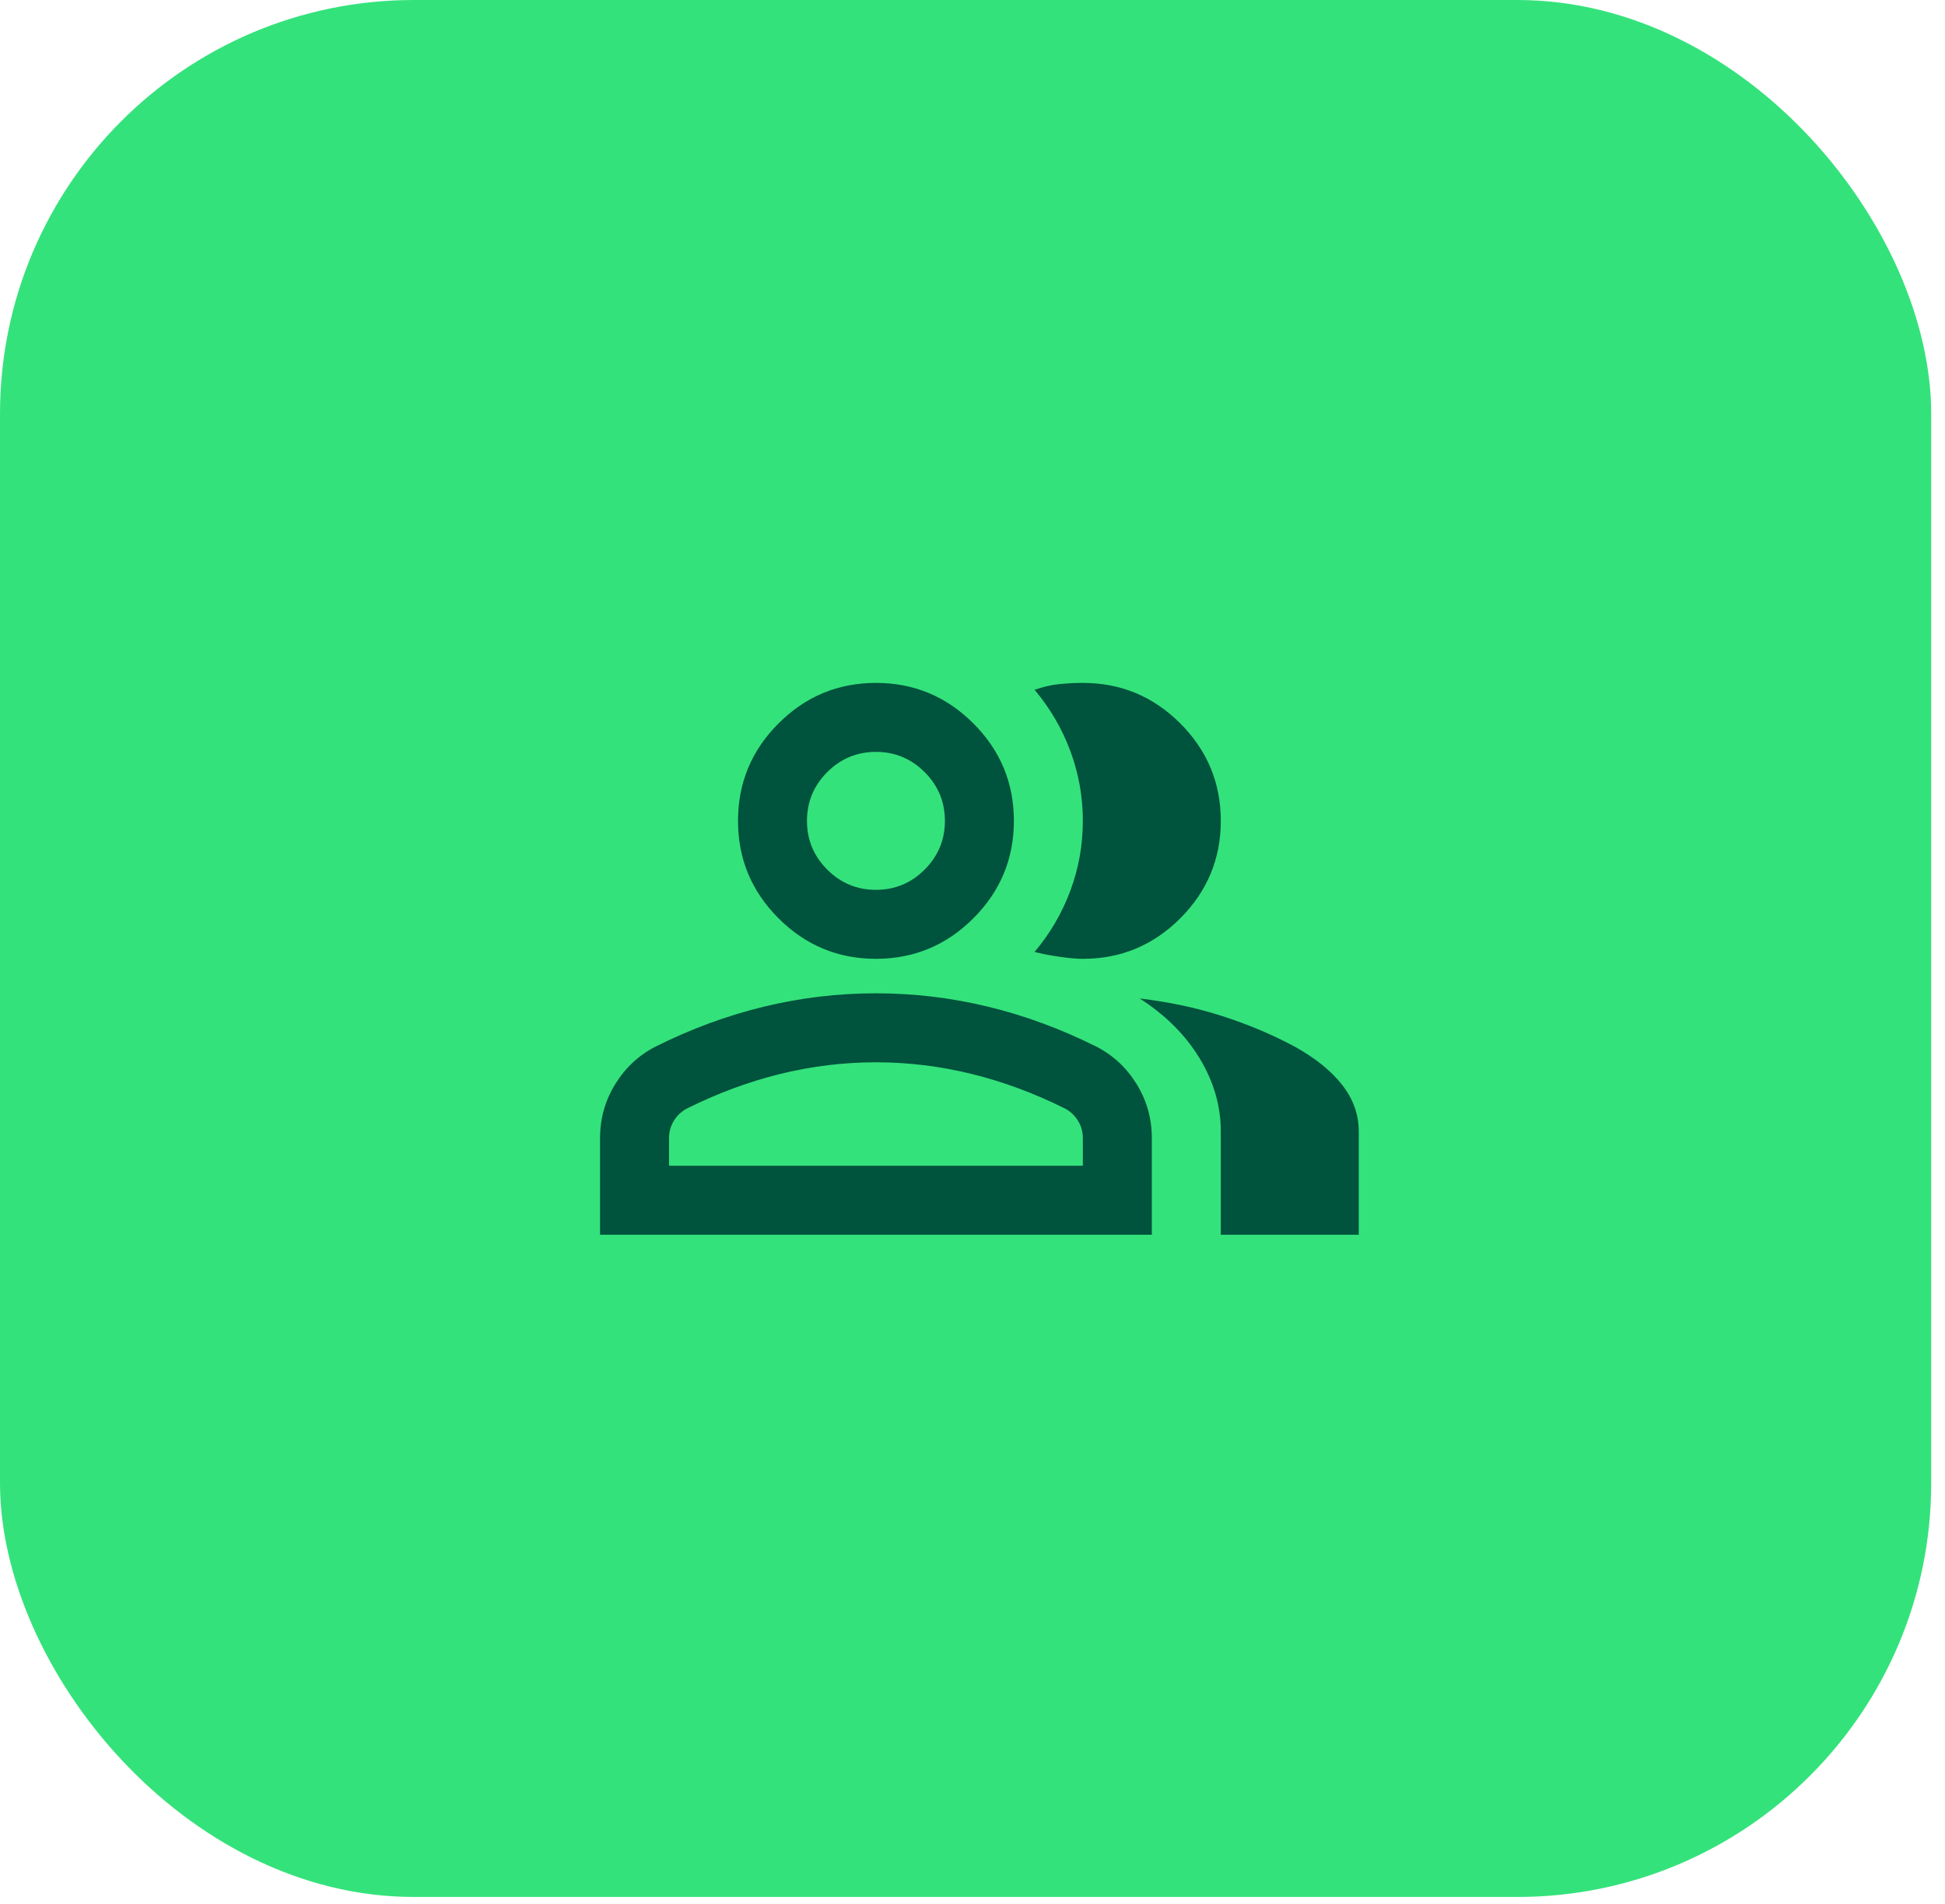 <svg width="94" height="92" viewBox="0 0 94 92" fill="none" xmlns="http://www.w3.org/2000/svg">
<rect width="93.333" height="91.667" rx="20" fill="#34E27B"/>
<path d="M29 59.667V55C29 54.056 29.243 53.188 29.729 52.396C30.215 51.604 30.861 51 31.667 50.583C33.389 49.722 35.139 49.076 36.917 48.646C38.694 48.215 40.5 48 42.333 48C44.167 48 45.972 48.215 47.75 48.646C49.528 49.076 51.278 49.722 53 50.583C53.806 51 54.451 51.604 54.938 52.396C55.424 53.188 55.667 54.056 55.667 55V59.667H29ZM59 59.667V54.667C59 53.444 58.66 52.271 57.979 51.146C57.299 50.021 56.333 49.056 55.083 48.25C56.5 48.417 57.833 48.701 59.083 49.104C60.333 49.507 61.5 50 62.583 50.583C63.583 51.139 64.347 51.757 64.875 52.438C65.403 53.118 65.667 53.861 65.667 54.667V59.667H59ZM42.333 46.333C40.5 46.333 38.931 45.681 37.625 44.375C36.319 43.069 35.667 41.5 35.667 39.667C35.667 37.833 36.319 36.264 37.625 34.958C38.931 33.653 40.5 33 42.333 33C44.167 33 45.736 33.653 47.042 34.958C48.347 36.264 49 37.833 49 39.667C49 41.5 48.347 43.069 47.042 44.375C45.736 45.681 44.167 46.333 42.333 46.333ZM59 39.667C59 41.5 58.347 43.069 57.042 44.375C55.736 45.681 54.167 46.333 52.333 46.333C52.028 46.333 51.639 46.299 51.167 46.229C50.694 46.16 50.306 46.083 50 46C50.75 45.111 51.326 44.125 51.729 43.042C52.132 41.958 52.333 40.833 52.333 39.667C52.333 38.5 52.132 37.375 51.729 36.292C51.326 35.208 50.75 34.222 50 33.333C50.389 33.194 50.778 33.104 51.167 33.062C51.556 33.021 51.944 33 52.333 33C54.167 33 55.736 33.653 57.042 34.958C58.347 36.264 59 37.833 59 39.667ZM32.333 56.333H52.333V55C52.333 54.694 52.257 54.417 52.104 54.167C51.951 53.917 51.75 53.722 51.5 53.583C50 52.833 48.486 52.271 46.958 51.896C45.431 51.521 43.889 51.333 42.333 51.333C40.778 51.333 39.236 51.521 37.708 51.896C36.181 52.271 34.667 52.833 33.167 53.583C32.917 53.722 32.715 53.917 32.562 54.167C32.41 54.417 32.333 54.694 32.333 55V56.333ZM42.333 43C43.25 43 44.035 42.674 44.688 42.021C45.34 41.368 45.667 40.583 45.667 39.667C45.667 38.75 45.34 37.965 44.688 37.312C44.035 36.66 43.25 36.333 42.333 36.333C41.417 36.333 40.632 36.66 39.979 37.312C39.326 37.965 39 38.75 39 39.667C39 40.583 39.326 41.368 39.979 42.021C40.632 42.674 41.417 43 42.333 43Z" fill="#00533D"/>
</svg>
